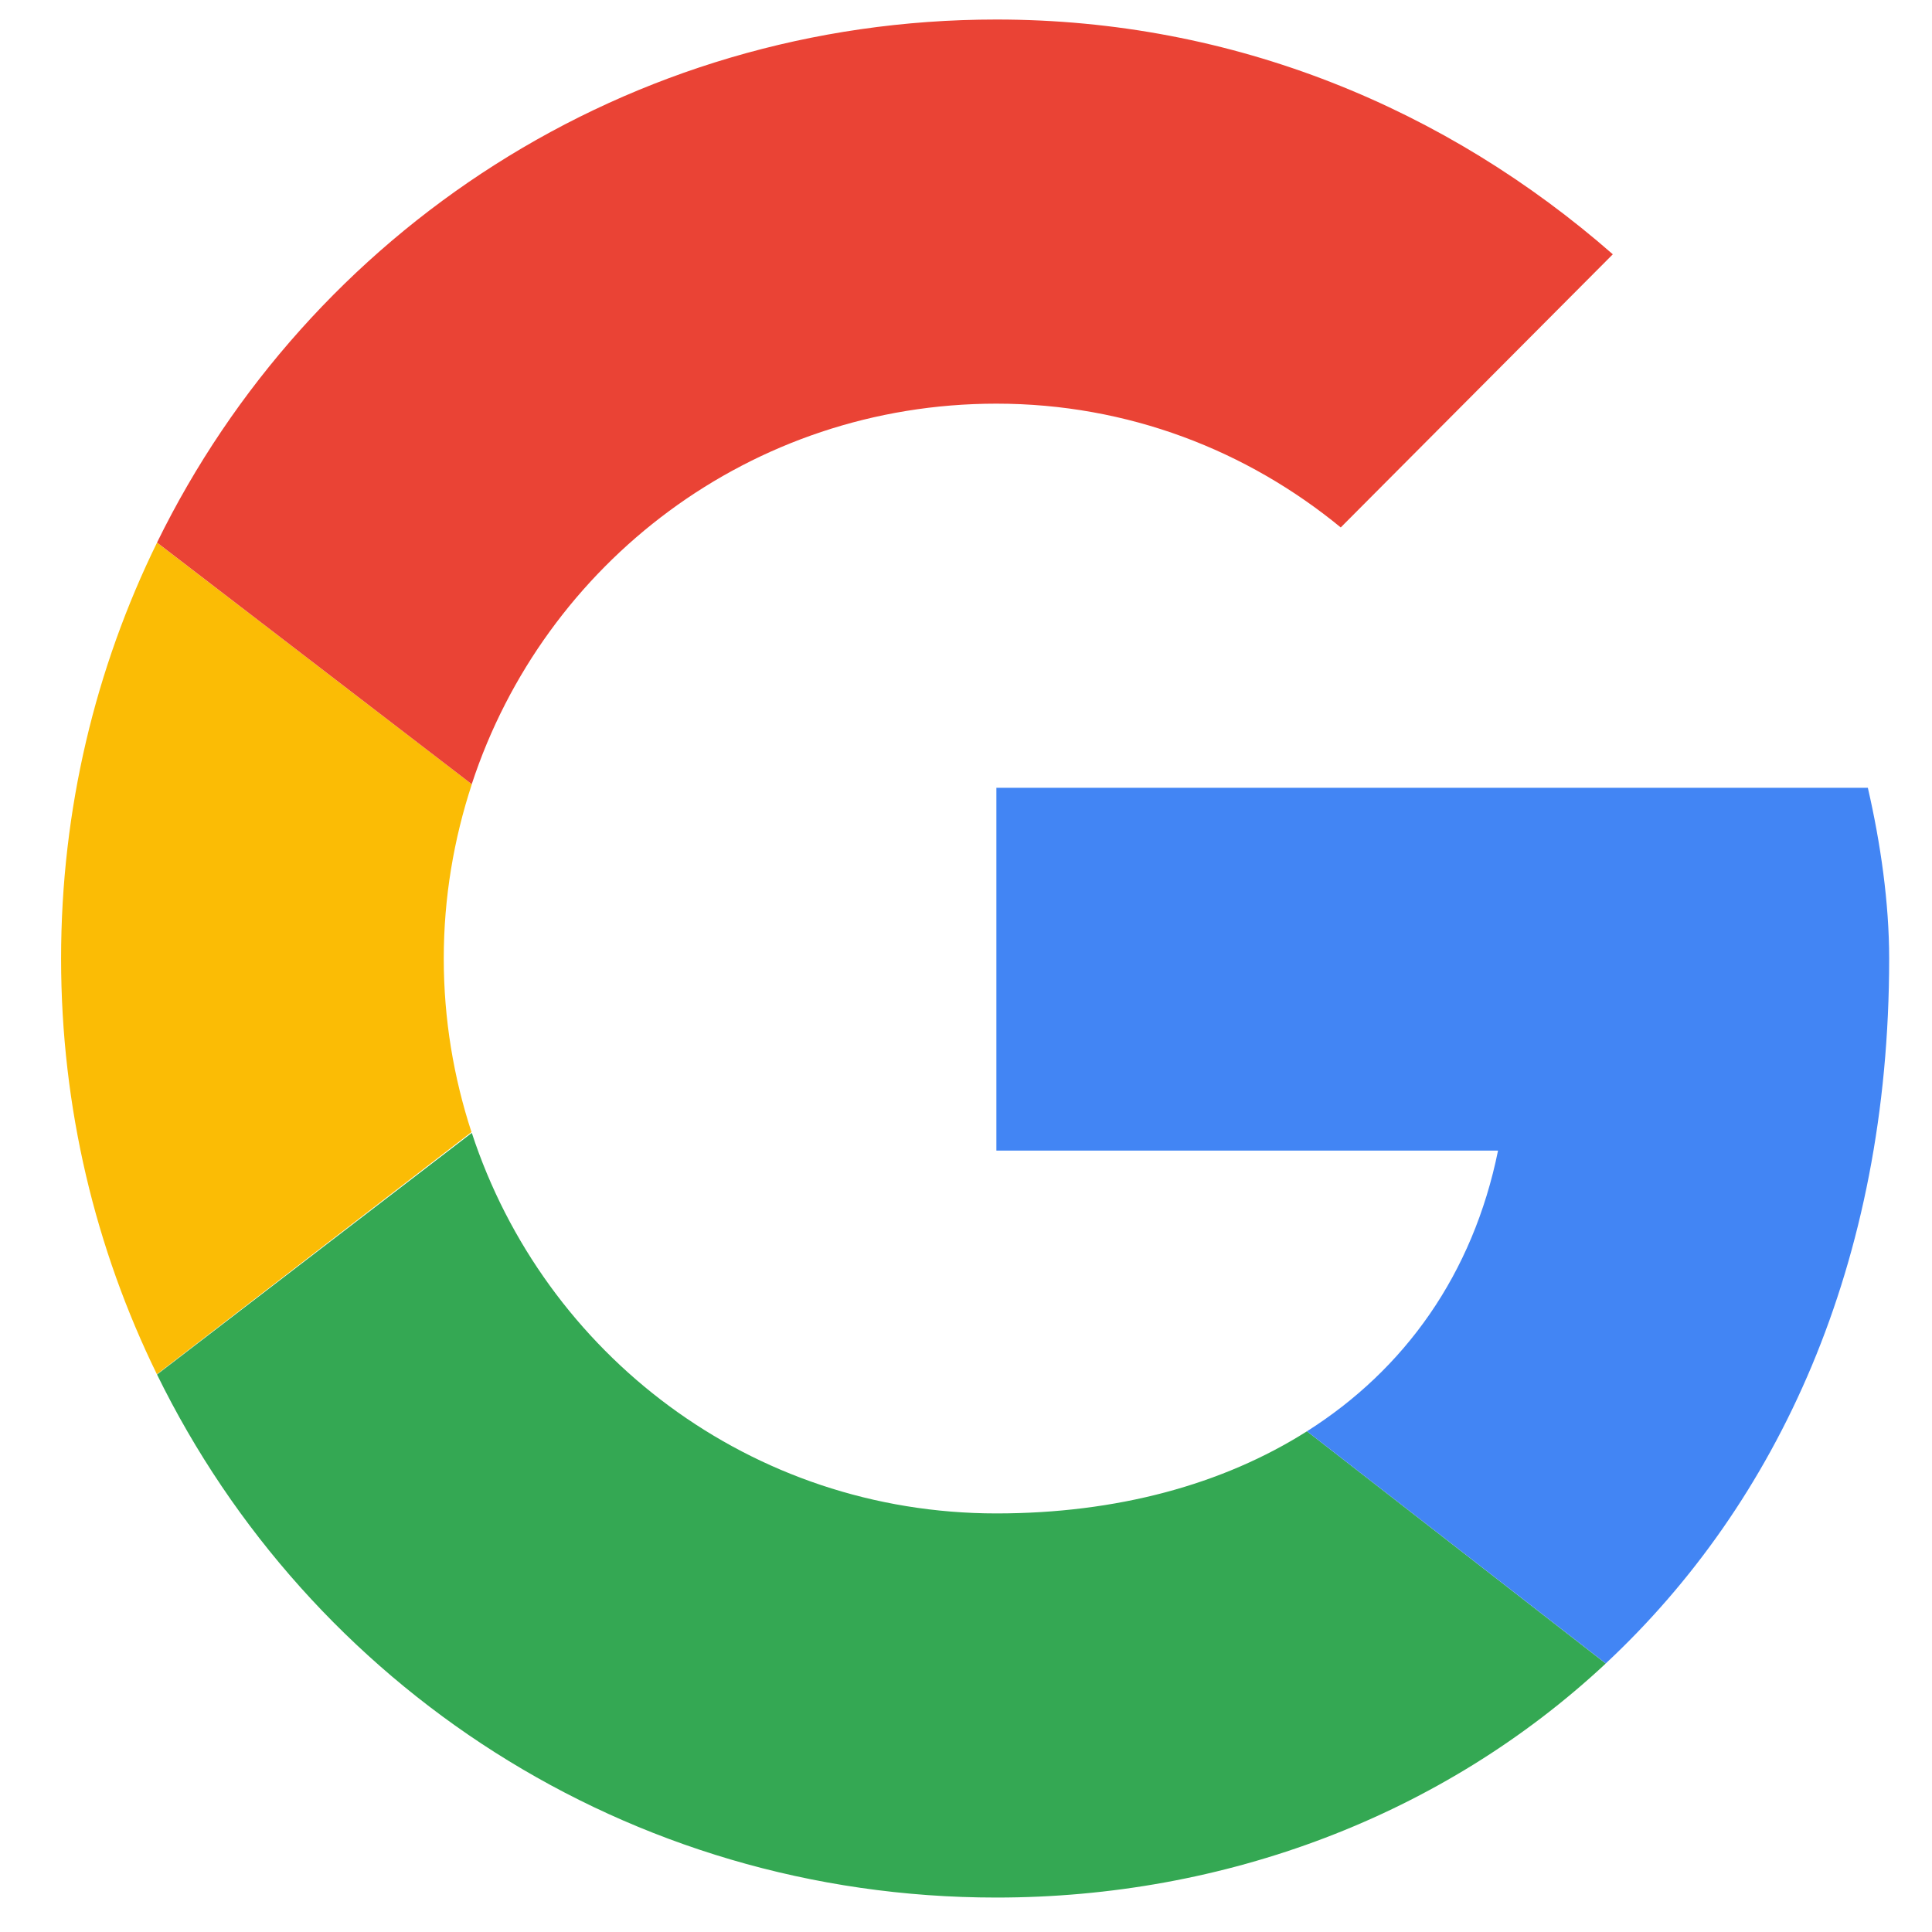 <svg width="29" height="29" viewBox="0 0 29 29" fill="none" xmlns="http://www.w3.org/2000/svg">
<path fill-rule="evenodd" clip-rule="evenodd" d="M6.661 14.388C6.661 13.473 6.812 12.595 7.082 11.772L2.357 8.145C1.436 10.024 0.917 12.142 0.917 14.388C0.917 16.633 1.436 18.749 2.355 20.628L7.077 16.993C6.81 16.174 6.661 15.3 6.661 14.388Z" fill="#FBBC05"/>
<path fill-rule="evenodd" clip-rule="evenodd" d="M14.956 6.059C16.934 6.059 18.721 6.764 20.125 7.917L24.209 3.817C21.72 1.638 18.53 0.293 14.956 0.293C9.408 0.293 4.64 3.483 2.357 8.144L7.081 11.771C8.17 8.449 11.273 6.059 14.956 6.059Z" fill="#EA4335"/>
<path fill-rule="evenodd" clip-rule="evenodd" d="M14.956 22.717C11.274 22.717 8.17 20.327 7.082 17.005L2.357 20.632C4.64 25.293 9.408 28.483 14.956 28.483C18.38 28.483 21.649 27.26 24.103 24.97L19.618 21.484C18.353 22.286 16.759 22.717 14.956 22.717Z" fill="#34A853"/>
<path fill-rule="evenodd" clip-rule="evenodd" d="M28.357 14.388C28.357 13.555 28.229 12.658 28.037 11.825H14.956V17.271H22.486C22.109 19.127 21.085 20.555 19.618 21.484L24.103 24.969C26.68 22.564 28.357 18.982 28.357 14.388Z" fill="#4285F4"/>
</svg>
